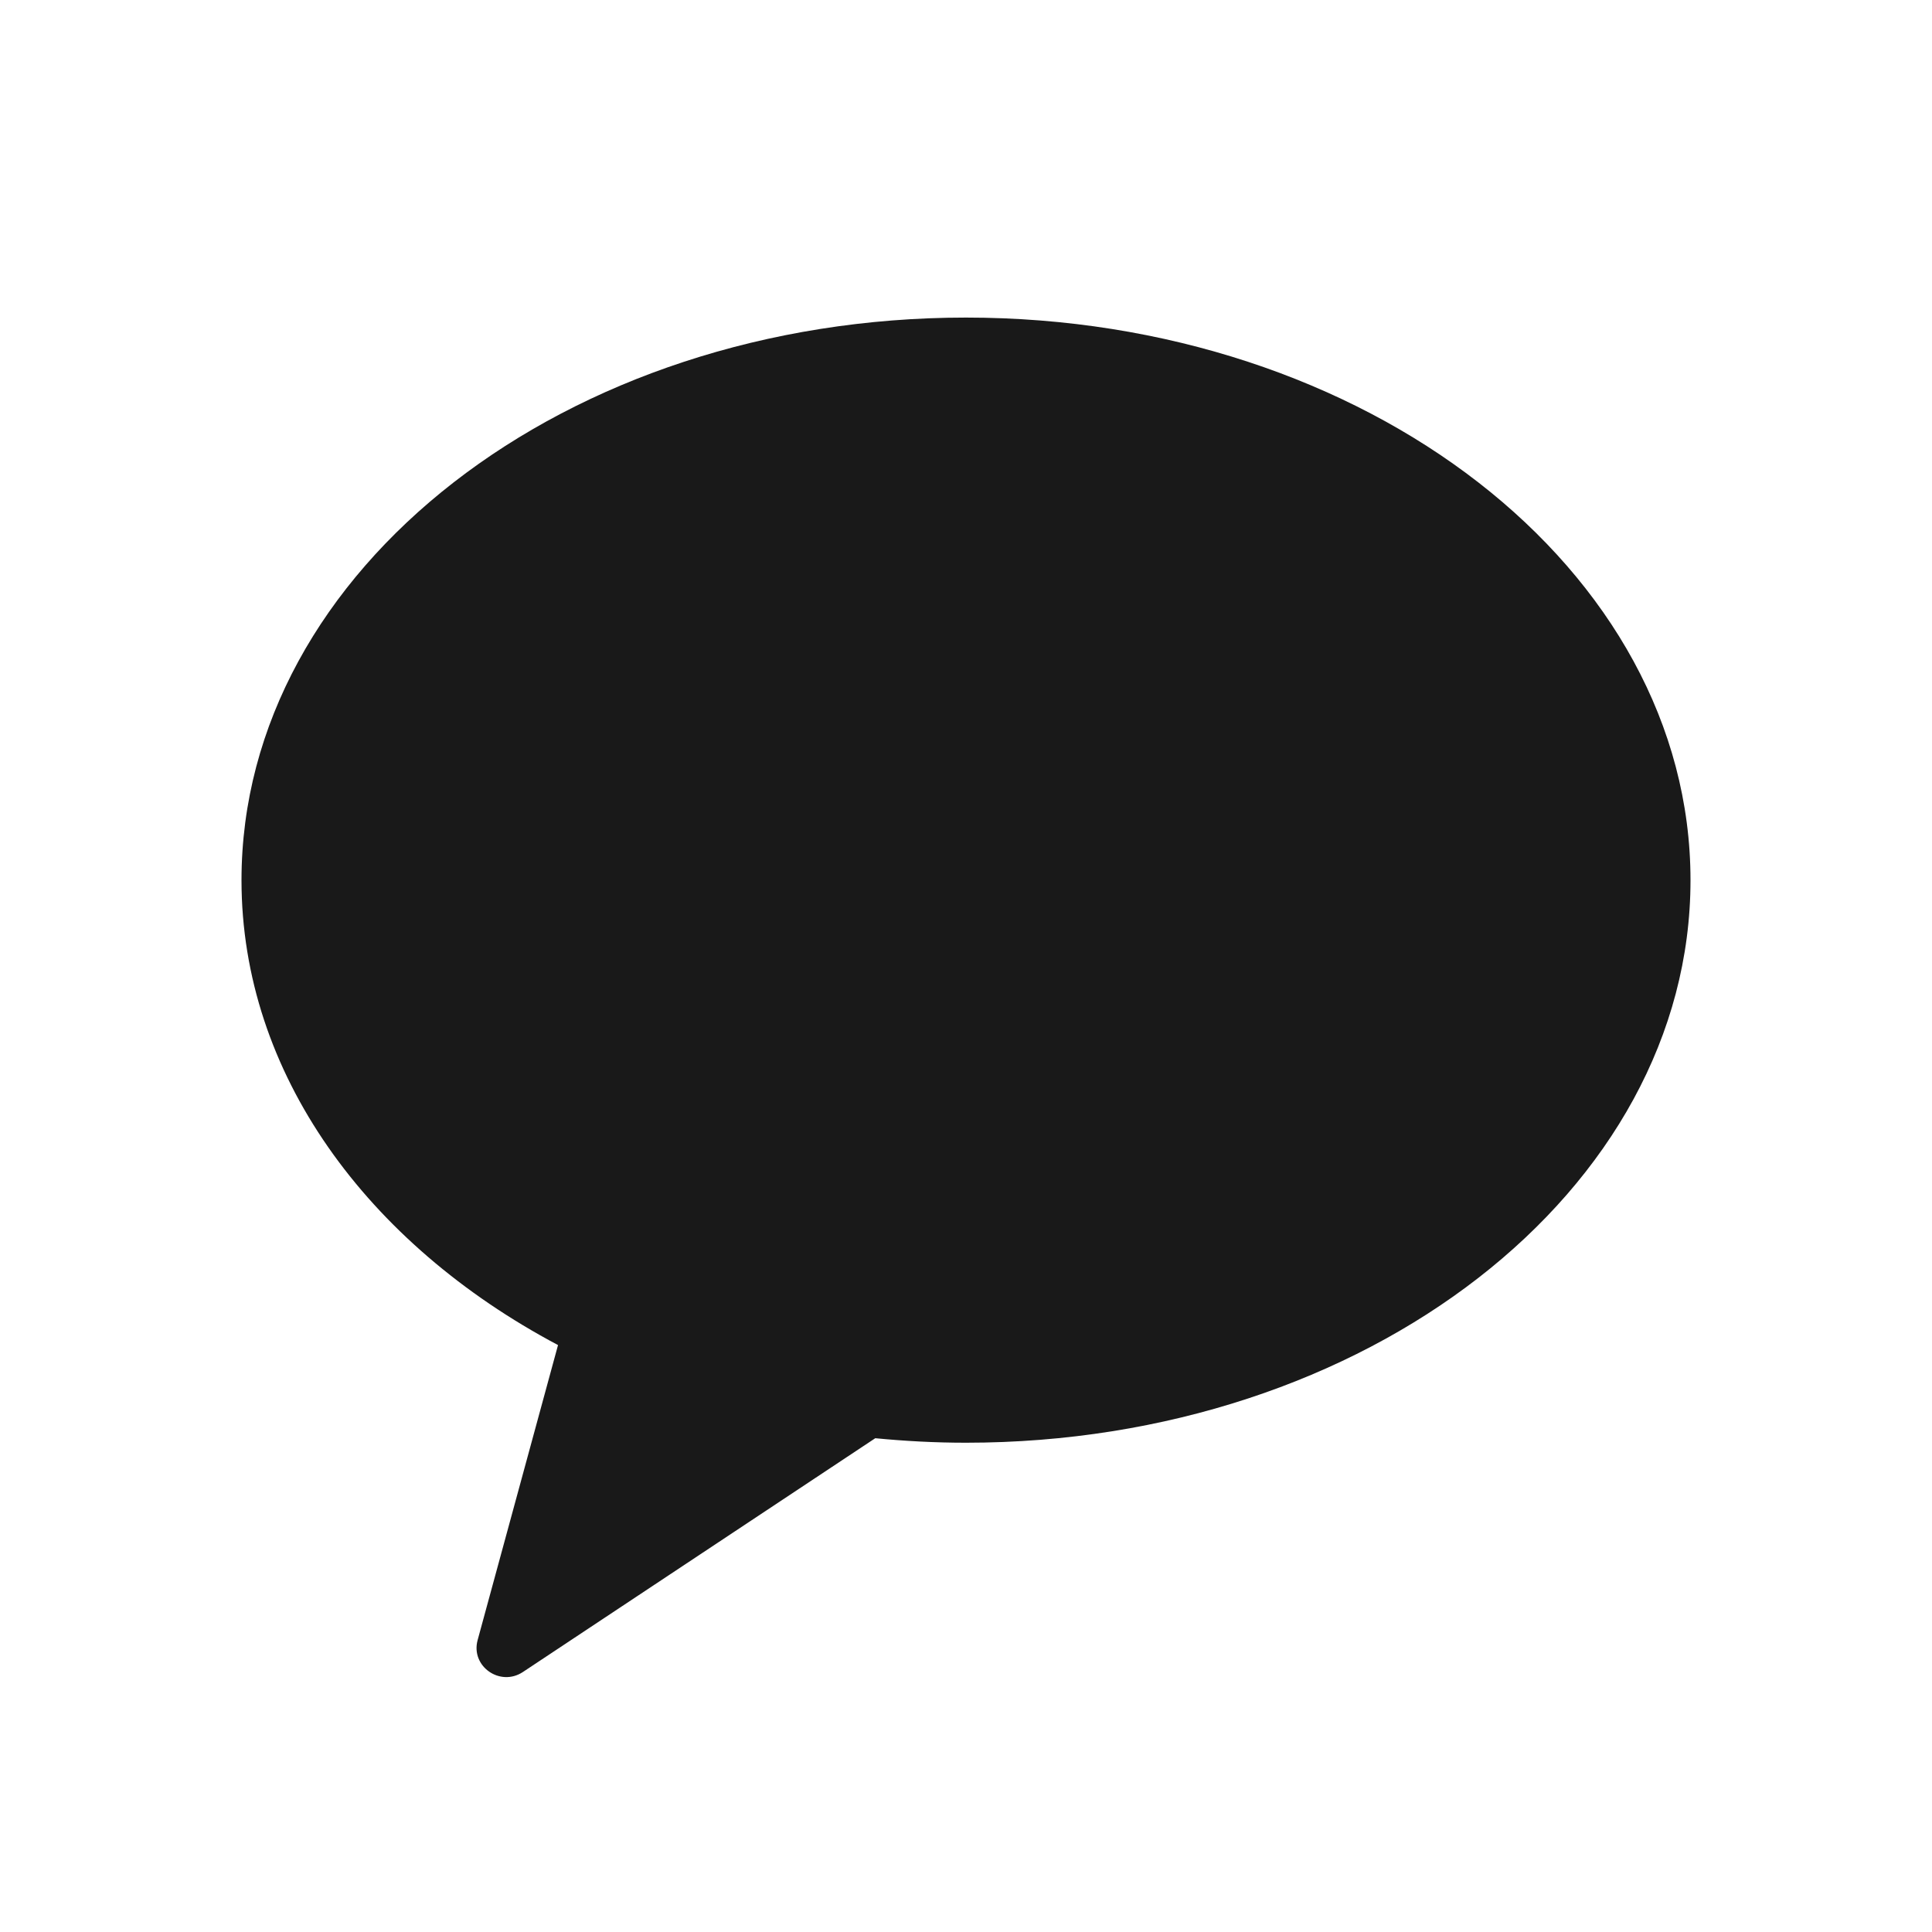 <svg width="24" height="24" viewBox="0 0 24 24" fill="none" xmlns="http://www.w3.org/2000/svg">
<g clip-path="url(#clip0_28_114)">
<path opacity="0.902" fill-rule="evenodd" clip-rule="evenodd" d="M12 3.945C7.029 3.945 3 7.074 3 10.934C3 13.333 4.558 15.45 6.932 16.709L5.933 20.375C5.845 20.7 6.213 20.958 6.496 20.77L10.873 17.866C11.243 17.902 11.618 17.922 12 17.922C16.97 17.922 21 14.793 21 10.934C21 7.074 16.97 3.945 12 3.945Z" fill="black"/>
</g>
<defs>
<clipPath id="clip0_28_114">
<rect width="18" height="18" fill="white" transform="translate(3 3)"/>
</clipPath>
</defs>
</svg>
